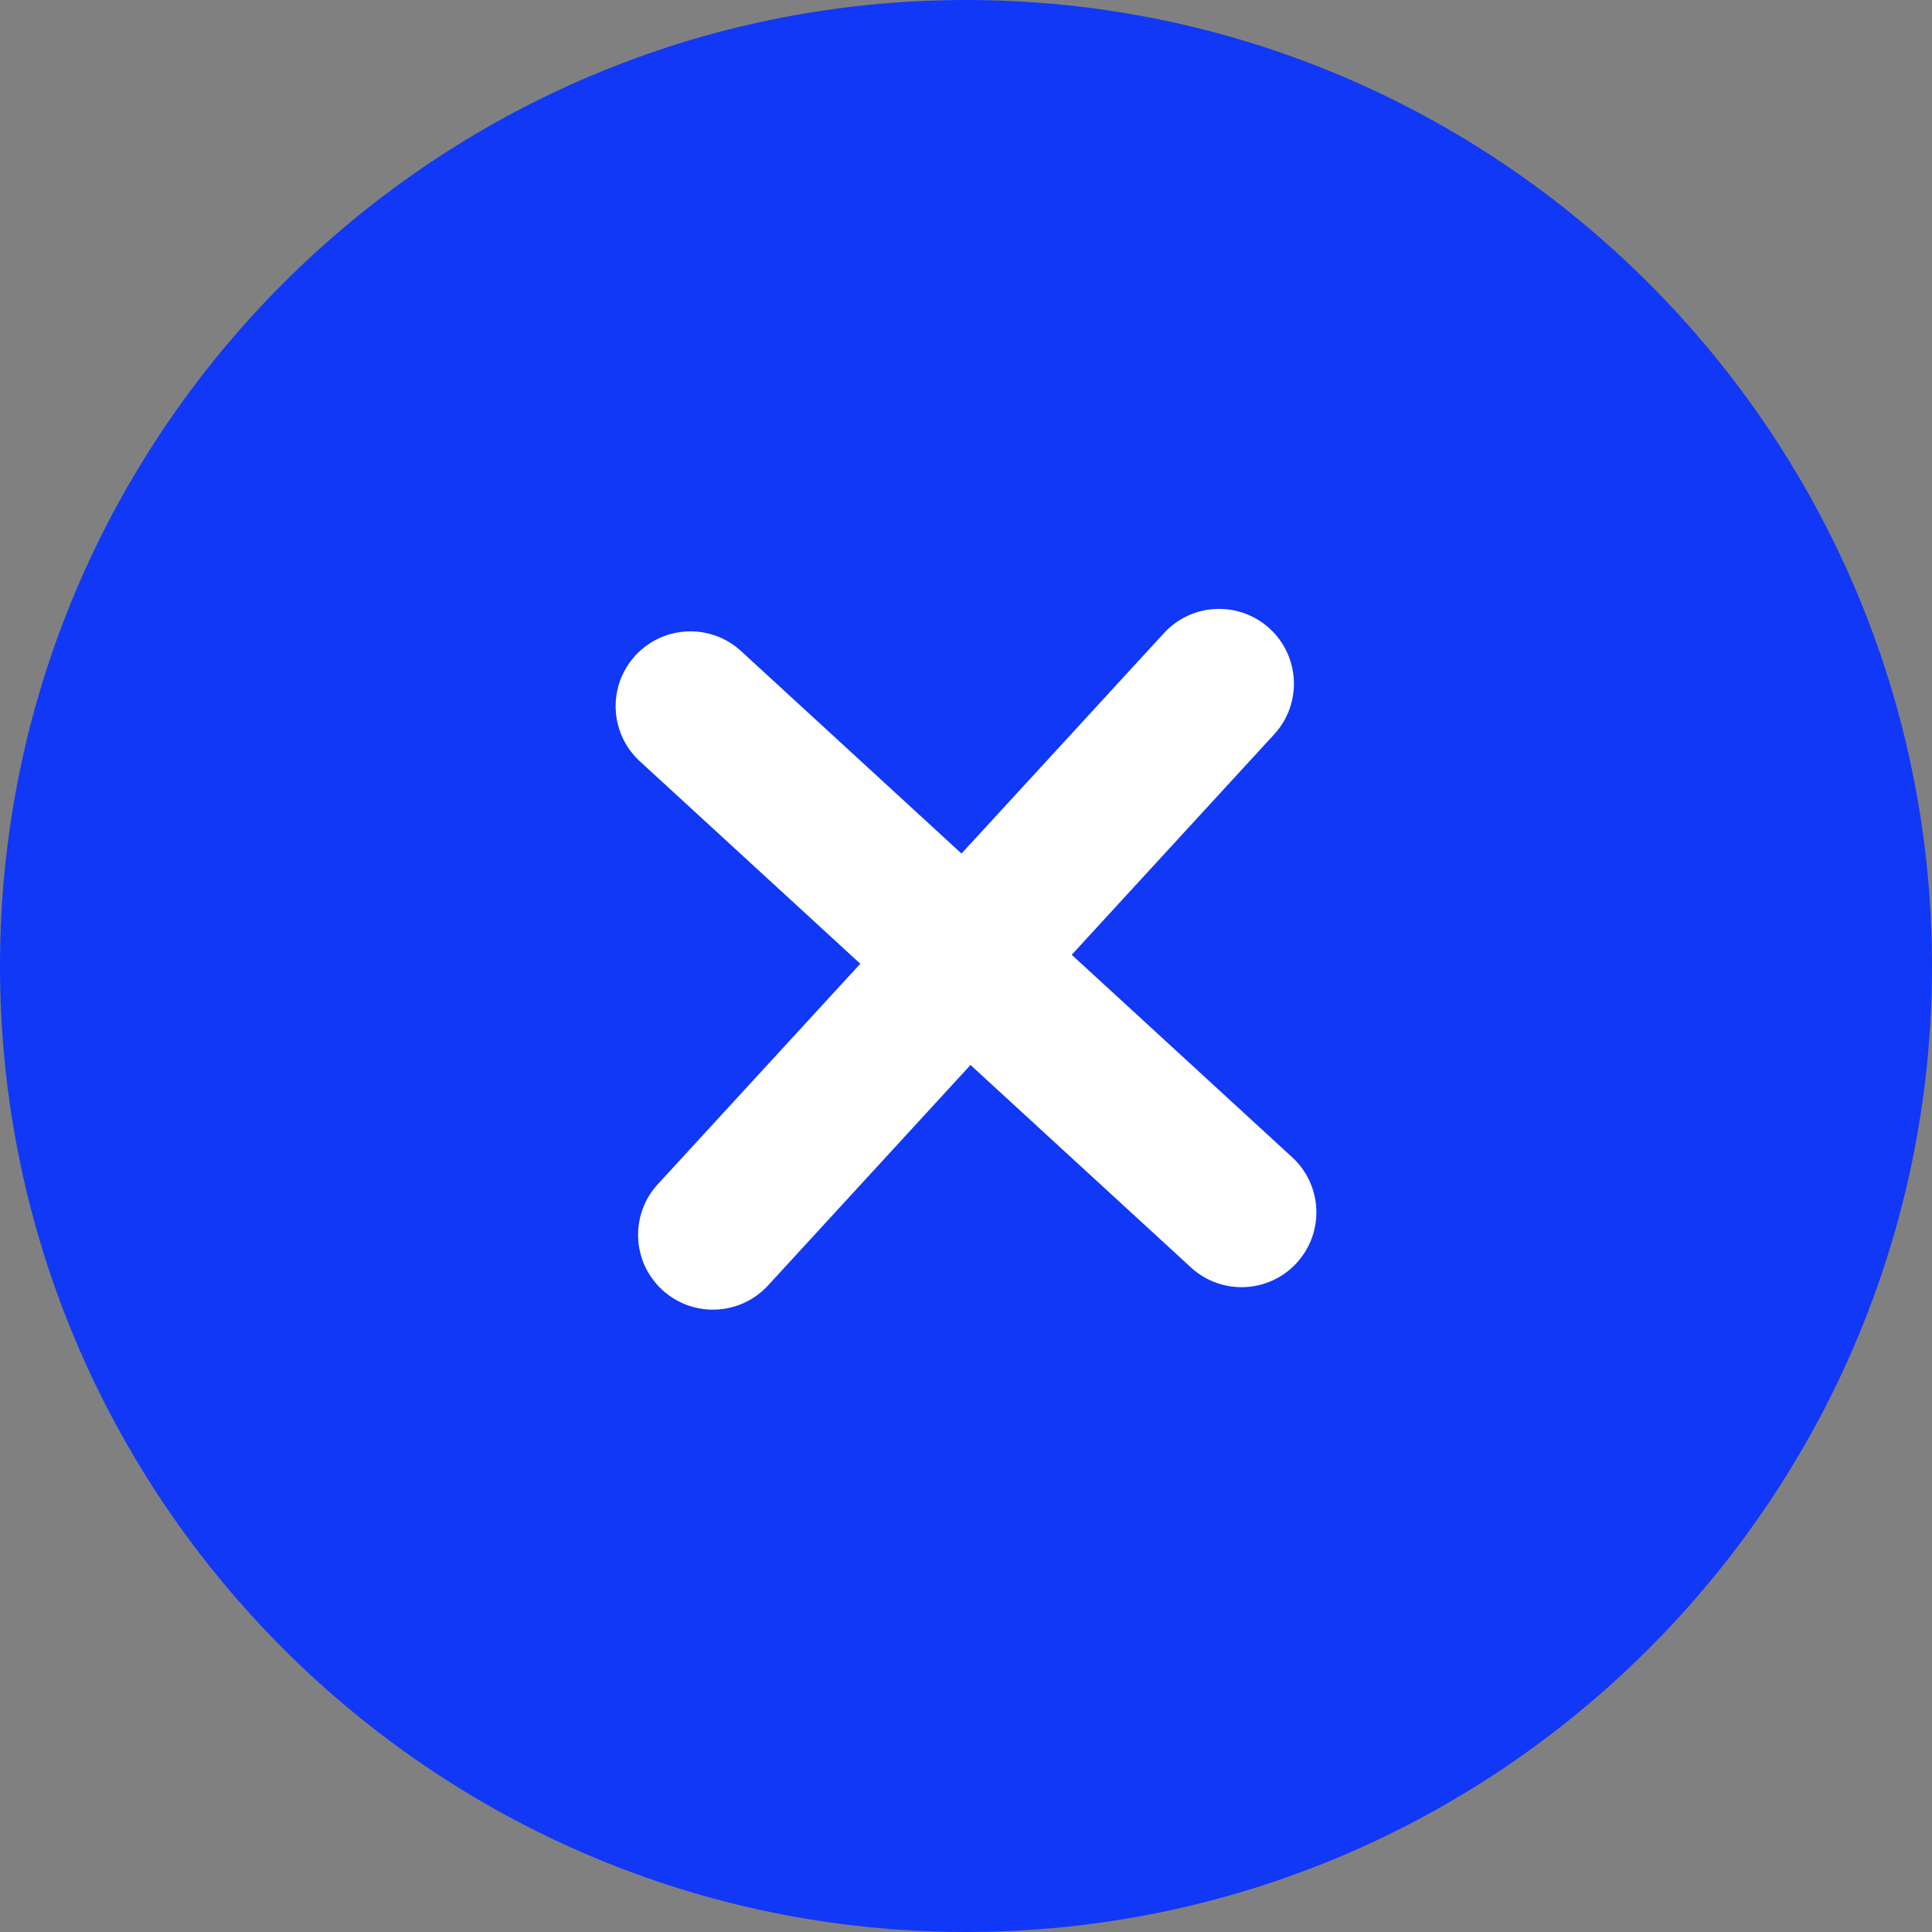 <svg width="35" height="35" viewBox="0 0 35 35" fill="none" xmlns="http://www.w3.org/2000/svg">
<rect x="0" y="0" width="35" height="35" fill="#808080" stroke="none"/>
<path d="M17.5 33.644C26.416 33.644 33.644 26.416 33.644 17.5C33.644 8.584 26.416 1.356 17.5 1.356C8.584 1.356 1.355 8.584 1.355 17.5C1.355 26.416 8.584 33.644 17.5 33.644Z" fill="#1138F7"/>
<path d="M17.5 35C7.851 35 0 27.15 0 17.5C0 7.851 7.851 0 17.5 0C27.15 0 35 7.851 35 17.5C35 27.15 27.15 35 17.5 35ZM17.5 2.711C9.345 2.711 2.711 9.345 2.711 17.5C2.711 25.655 9.345 32.289 17.5 32.289C25.655 32.289 32.289 25.654 32.289 17.5C32.289 9.345 25.655 2.711 17.5 2.711Z" fill="#1138F7"/>
<path d="M11.998 23.368C11.447 22.862 11.41 22.005 11.917 21.453L21.087 11.469C21.593 10.918 22.451 10.882 23.002 11.388C23.553 11.894 23.59 12.752 23.083 13.303L13.914 23.287C13.406 23.839 12.549 23.874 11.998 23.368Z" fill="white"/>
<path d="M21.575 22.961L11.591 13.791C11.04 13.285 11.004 12.427 11.51 11.876C12.016 11.325 12.874 11.289 13.425 11.795L23.409 20.965C23.961 21.472 23.996 22.329 23.49 22.88C22.984 23.431 22.127 23.468 21.575 22.961Z" fill="white"/>
</svg>
